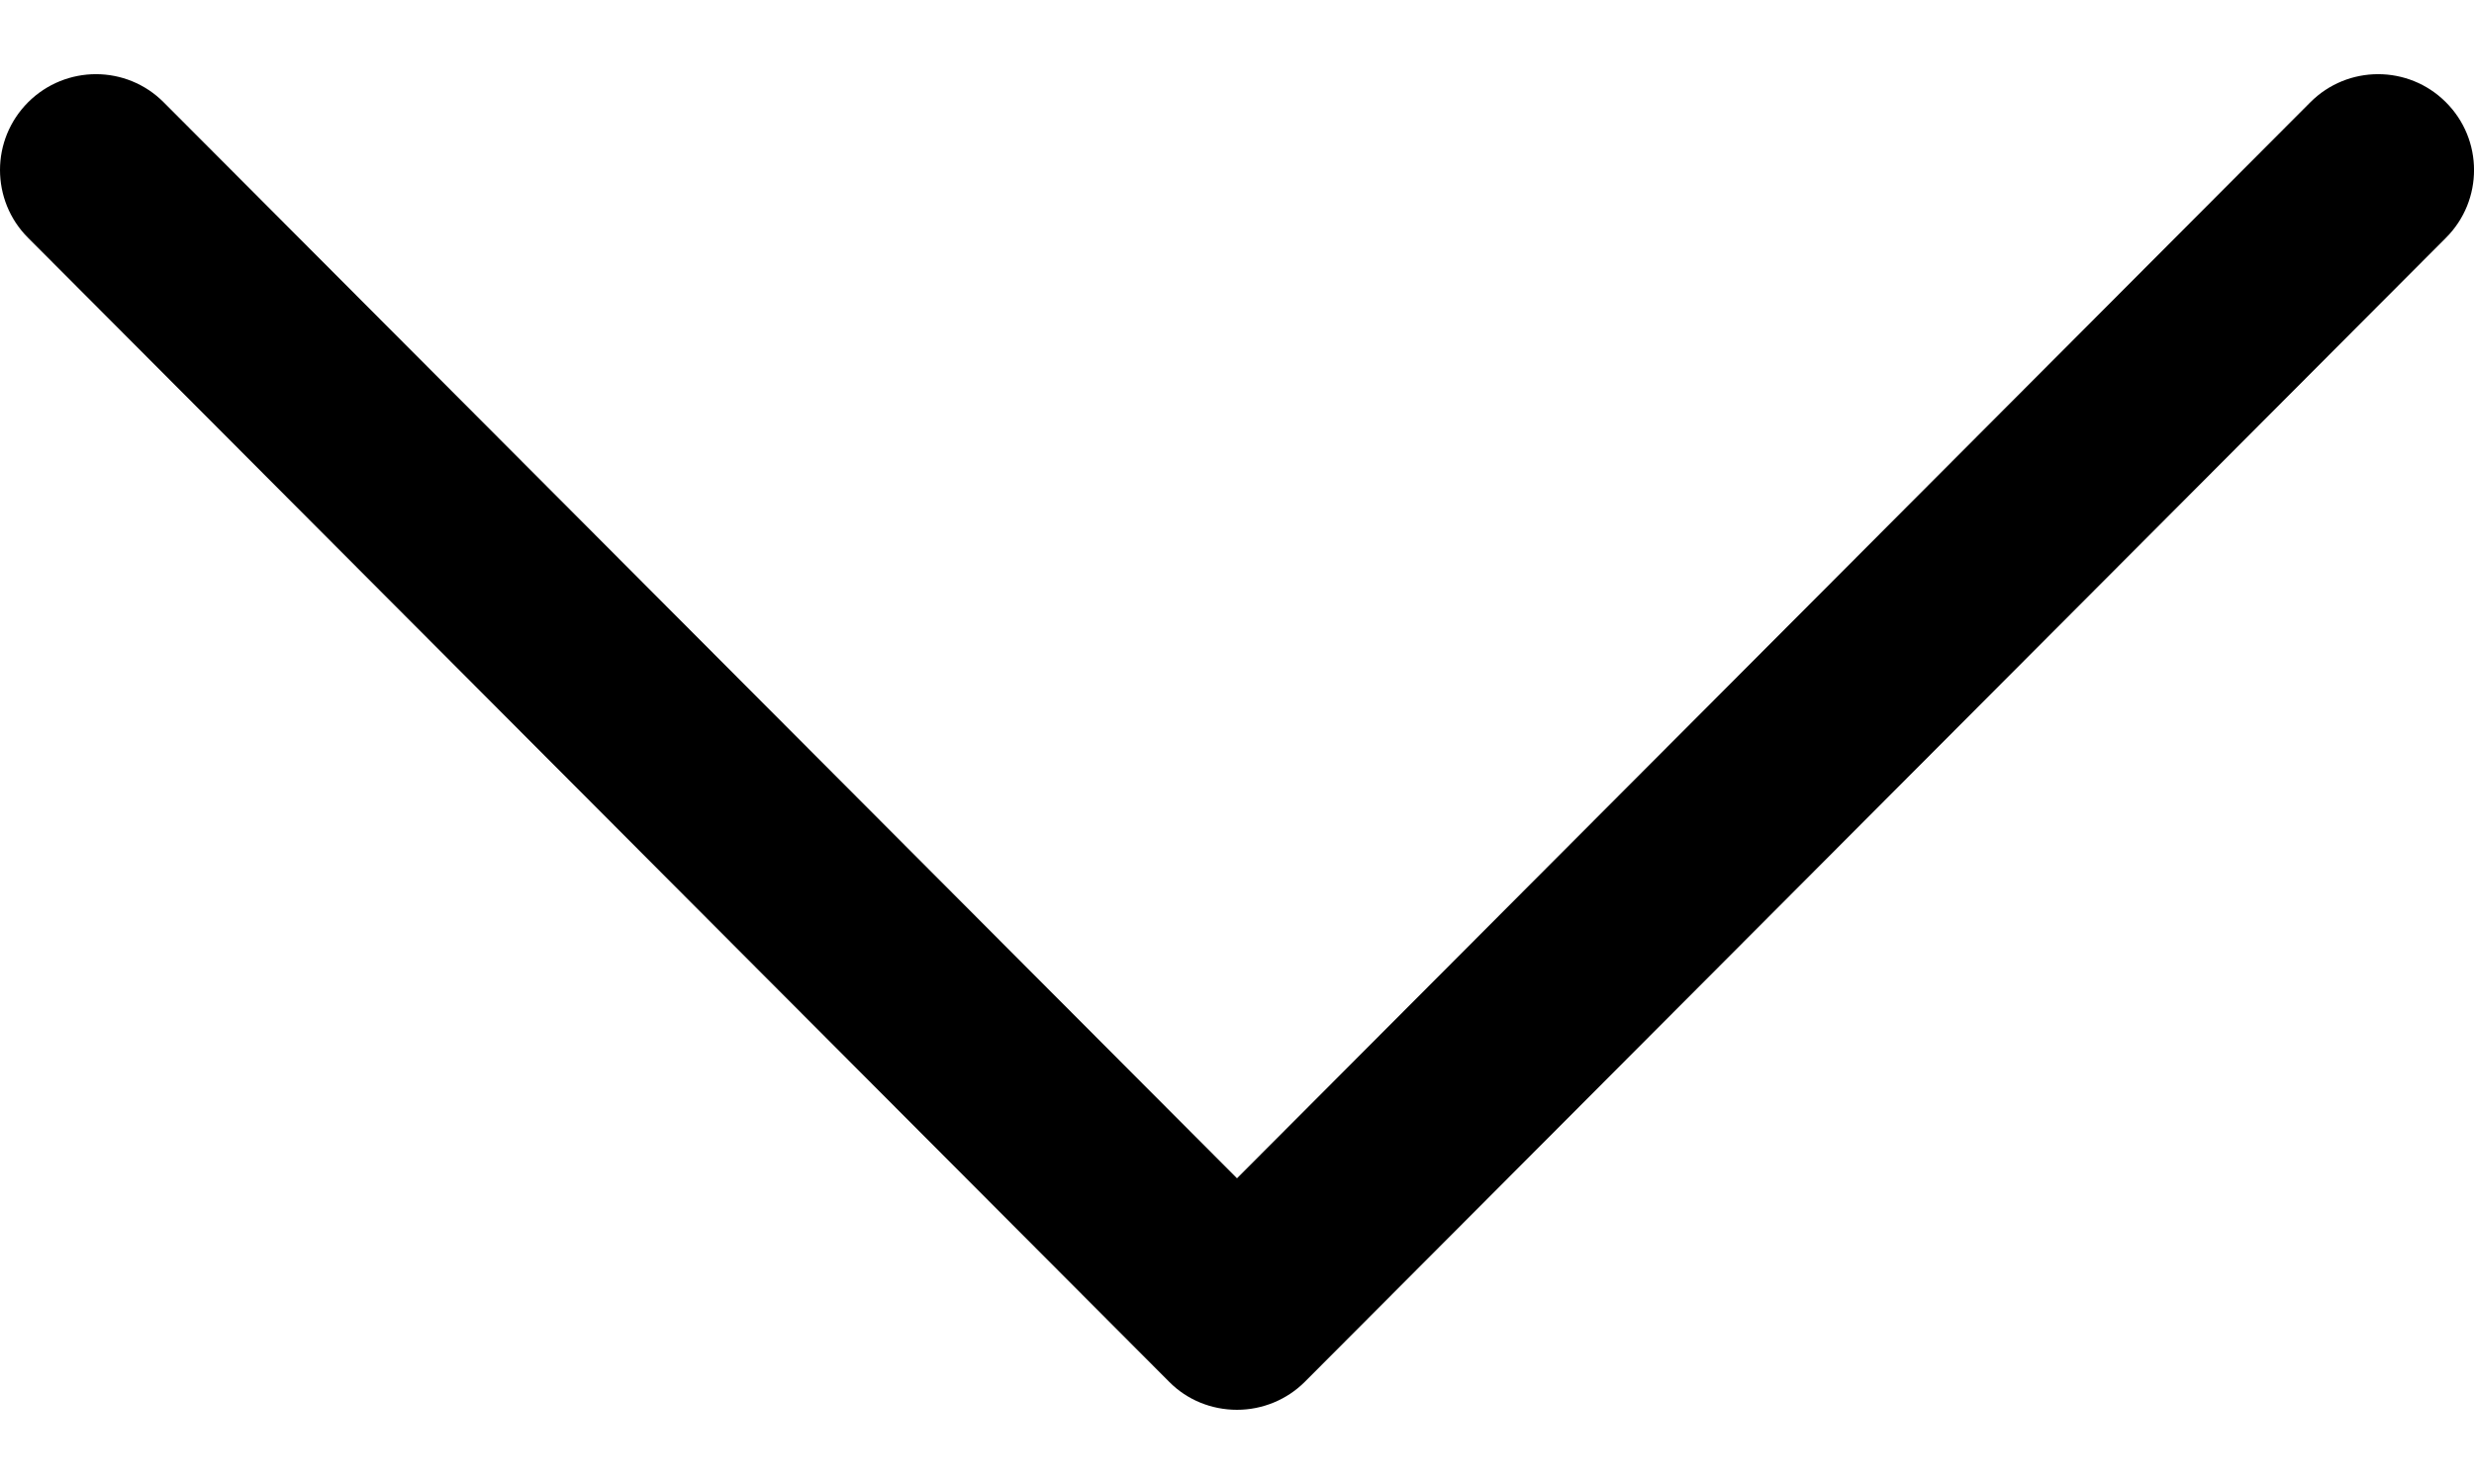 <svg width="10" height="6" viewBox="0 0 10 6" fill="none" xmlns="http://www.w3.org/2000/svg">
<path d="M5.274 5.587L9.887 0.961C10.038 0.81 10.038 0.564 9.886 0.413C9.735 0.262 9.489 0.262 9.338 0.414L5 4.764L0.662 0.414C0.511 0.262 0.266 0.262 0.114 0.413C0.038 0.489 2.86446e-06 0.588 2.86565e-06 0.687C2.86683e-06 0.787 0.038 0.886 0.113 0.961L4.726 5.587C4.798 5.66 4.897 5.7 5 5.7C5.103 5.7 5.202 5.659 5.274 5.587Z" fill="black"/>
</svg>
